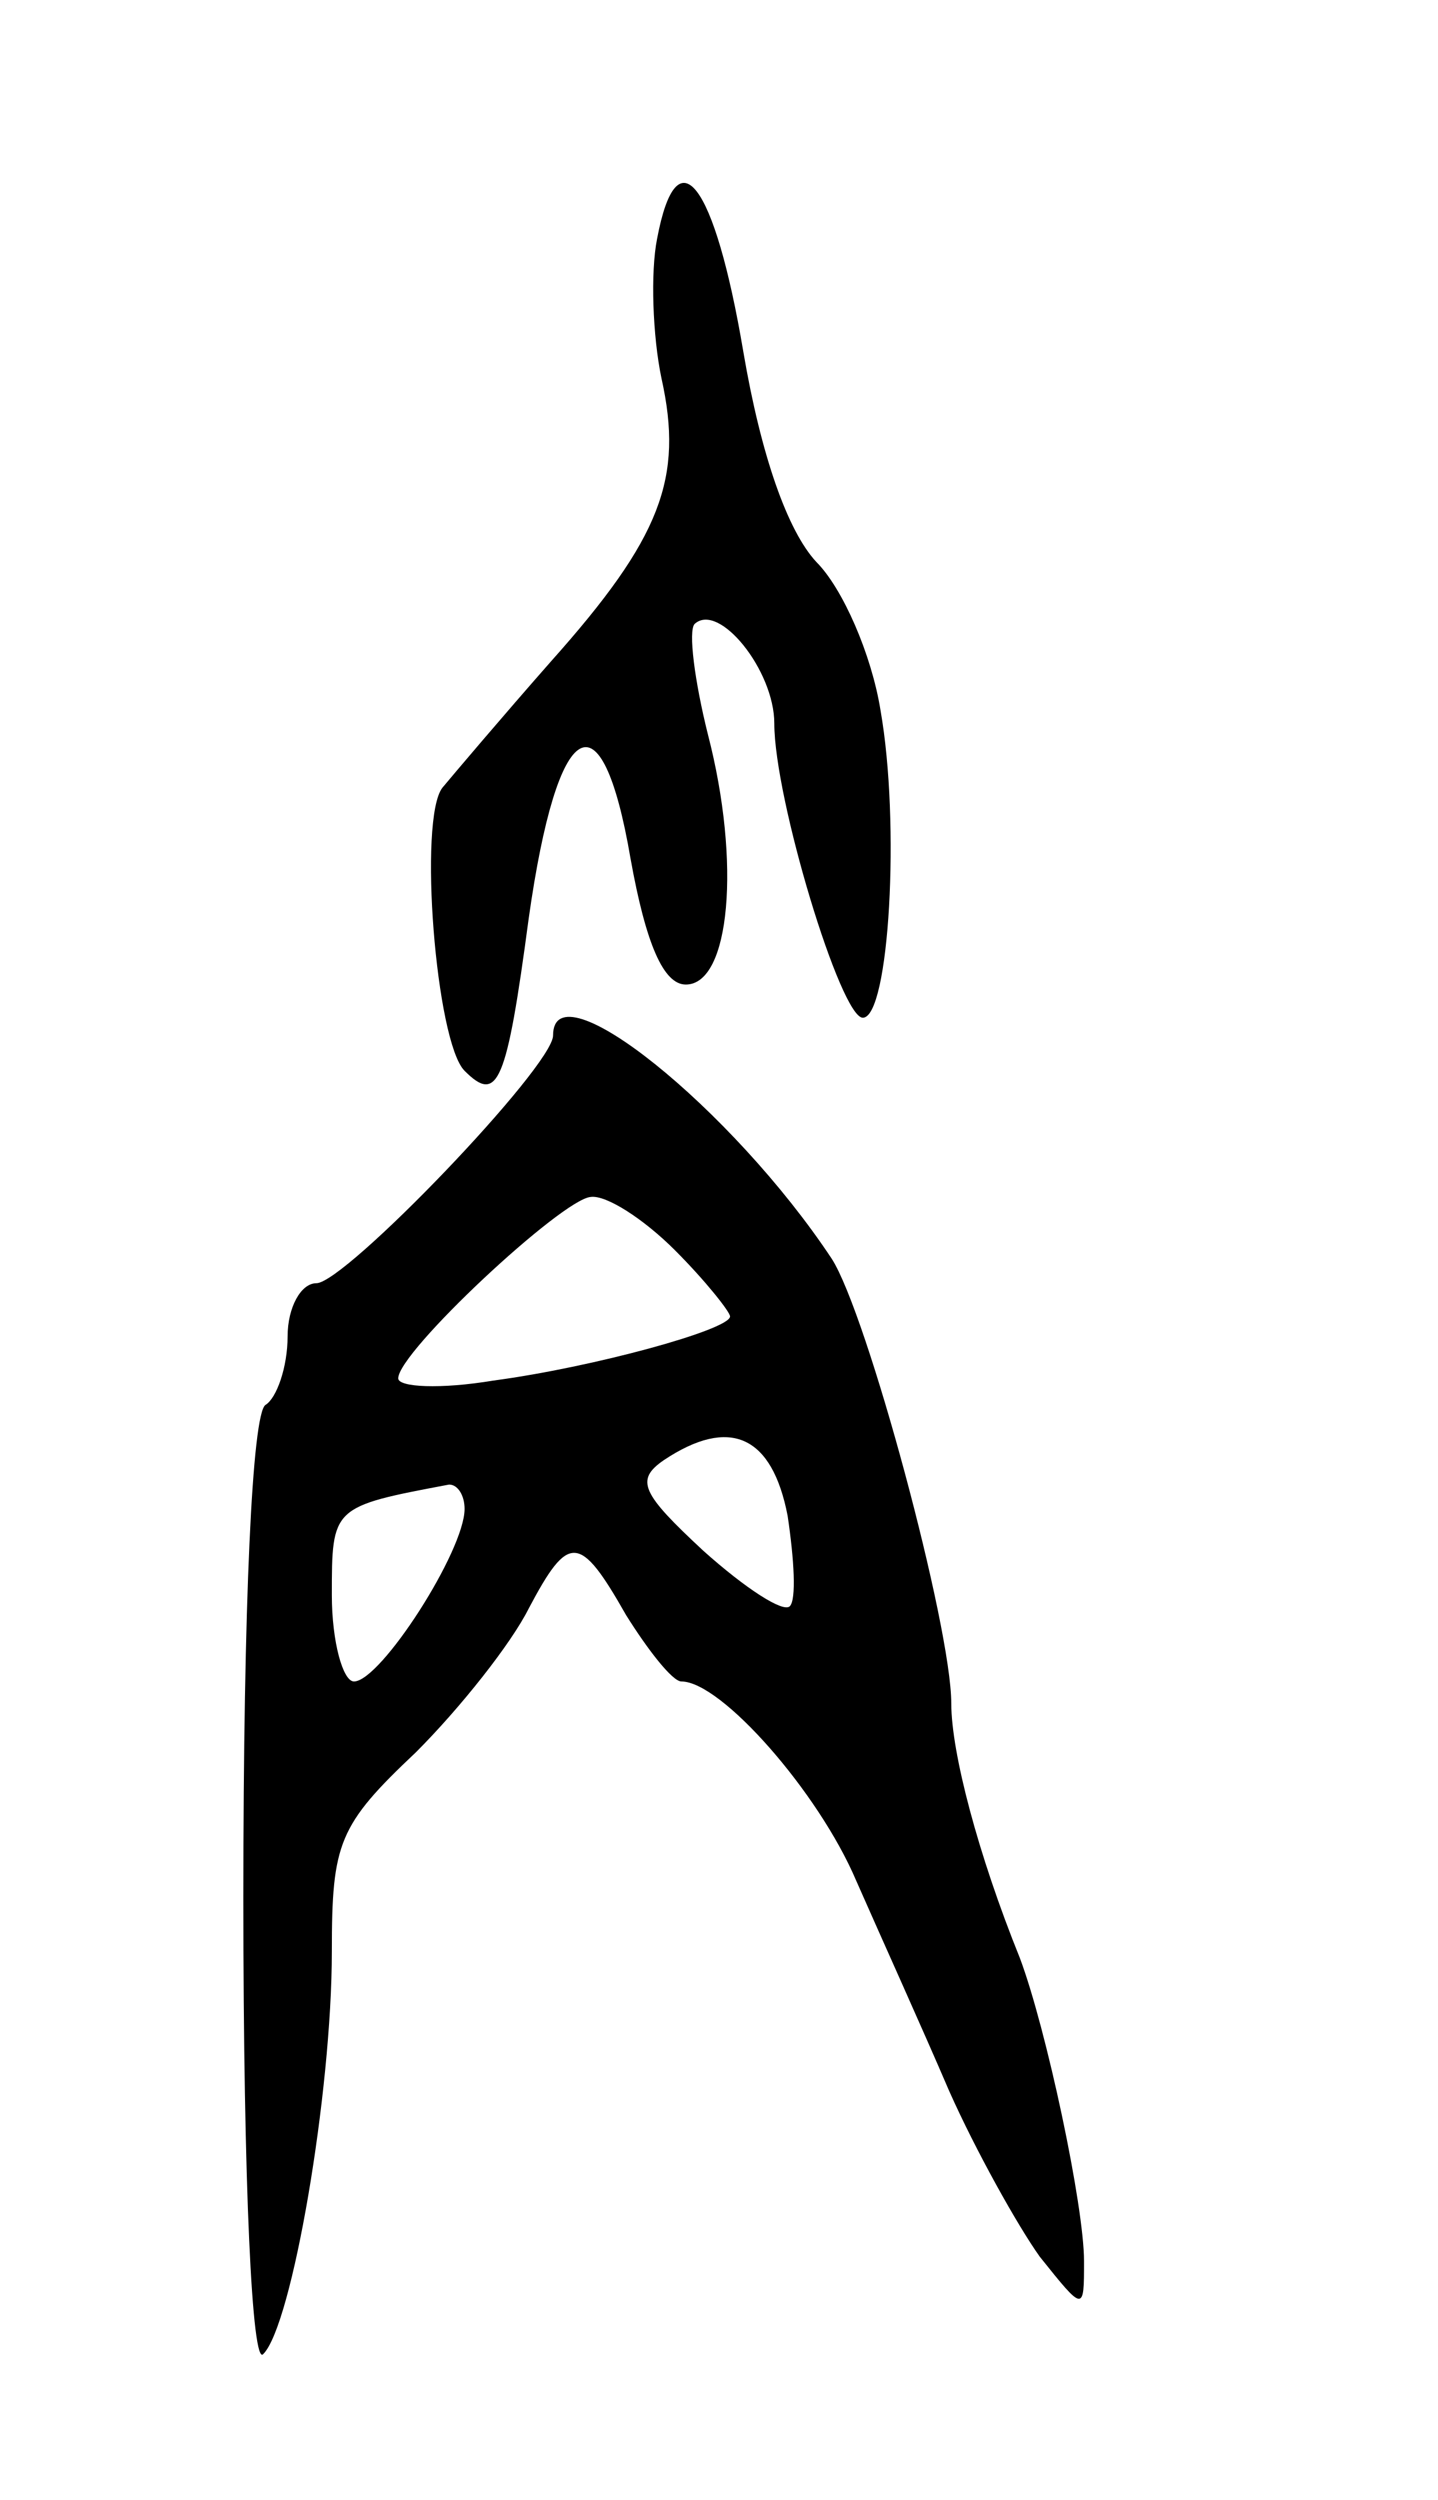 <svg version="1.0" xmlns="http://www.w3.org/2000/svg"
 width="65pt" height="113pt" viewBox="0 0 65 113"
 preserveAspectRatio="xMidYMid meet">
<g transform="translate(0,113) scale(0.1,-0.1)"
fill="#000000" stroke="none">
<path d="M297 1022 c-3 -15 -2 -44 2 -63 10 -45 0 -72 -50 -128 -22 -25 -44
-51 -49 -57 -11 -14 -3 -115 10 -128 15 -15 19 -6 29 69 13 92 33 103 46 27 7
-39 15 -57 25 -57 20 0 25 55 10 113 -6 24 -9 47 -6 50 11 10 36 -21 36 -45 0
-34 30 -133 40 -133 12 0 17 88 8 139 -4 25 -17 55 -29 67 -13 14 -25 48 -33
95 -13 77 -30 99 -39 51z"/>
<path d="M250 662 c0 -14 -94 -112 -107 -112 -7 0 -13 -11 -13 -24 0 -14 -5
-28 -10 -31 -6 -4 -10 -89 -10 -223 0 -131 4 -212 9 -206 13 13 31 118 31 182
0 49 3 57 38 90 20 20 43 49 51 65 18 34 23 34 44 -3 10 -16 21 -30 25 -30 18
0 62 -50 79 -90 11 -25 30 -67 42 -95 12 -27 31 -61 41 -75 20 -25 20 -25 20
-2 0 25 -17 105 -29 137 -19 47 -31 93 -31 115 0 35 -38 176 -54 201 -45 68
-126 133 -126 101z m55 -97 c14 -14 25 -28 25 -30 0 -6 -62 -23 -107 -29 -24
-4 -43 -3 -43 1 0 12 74 81 87 82 7 1 24 -10 38 -24z m51 -120 c3 -20 4 -38 1
-41 -3 -3 -20 8 -39 25 -28 26 -31 32 -18 41 30 20 49 11 56 -25z m-146 3 c0
-19 -38 -78 -50 -78 -5 0 -10 18 -10 39 0 40 0 40 53 50 4 0 7 -5 7 -11z"/>
</g>
</svg>
